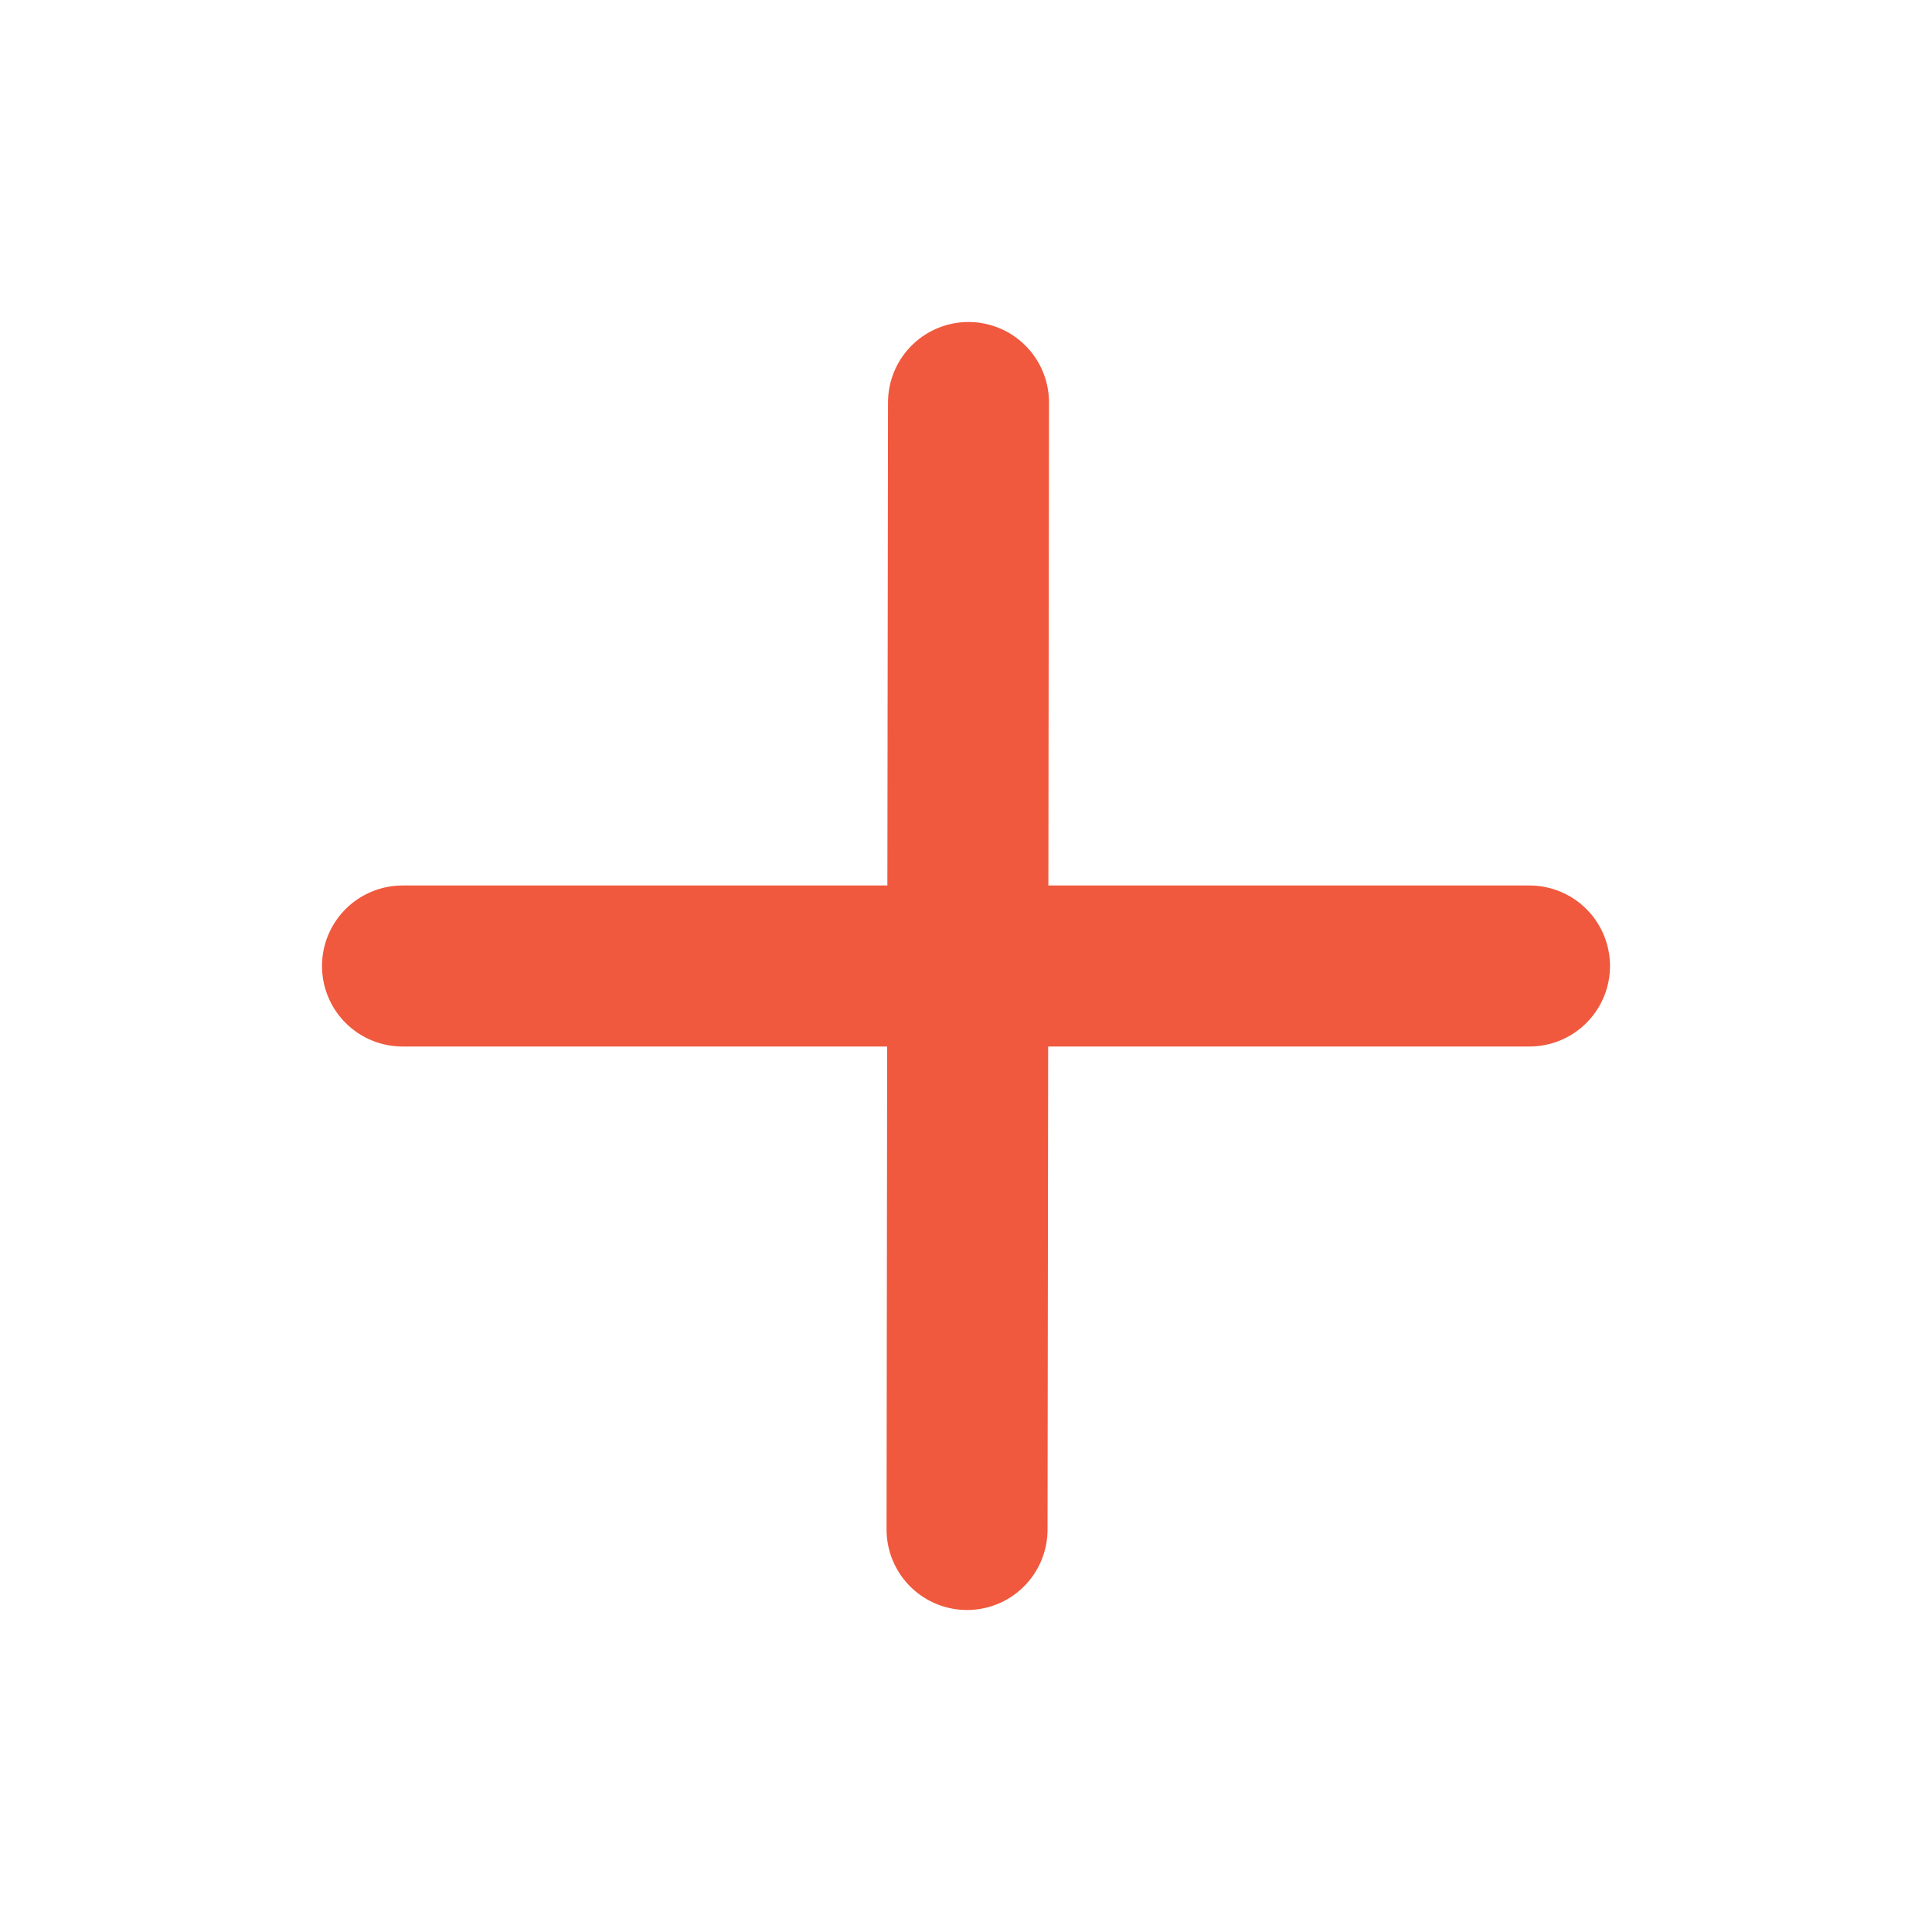 <svg width="24" height="24" viewBox="0 0 24 24" fill="none" xmlns="http://www.w3.org/2000/svg">
<path d="M12.031 5L12.013 19" stroke="#F0593E" stroke-width="2" stroke-linecap="round" stroke-linejoin="round"/>
<path d="M5 12L19 12" stroke="#F0593E" stroke-width="2" stroke-linecap="round" stroke-linejoin="round"/>
</svg>
